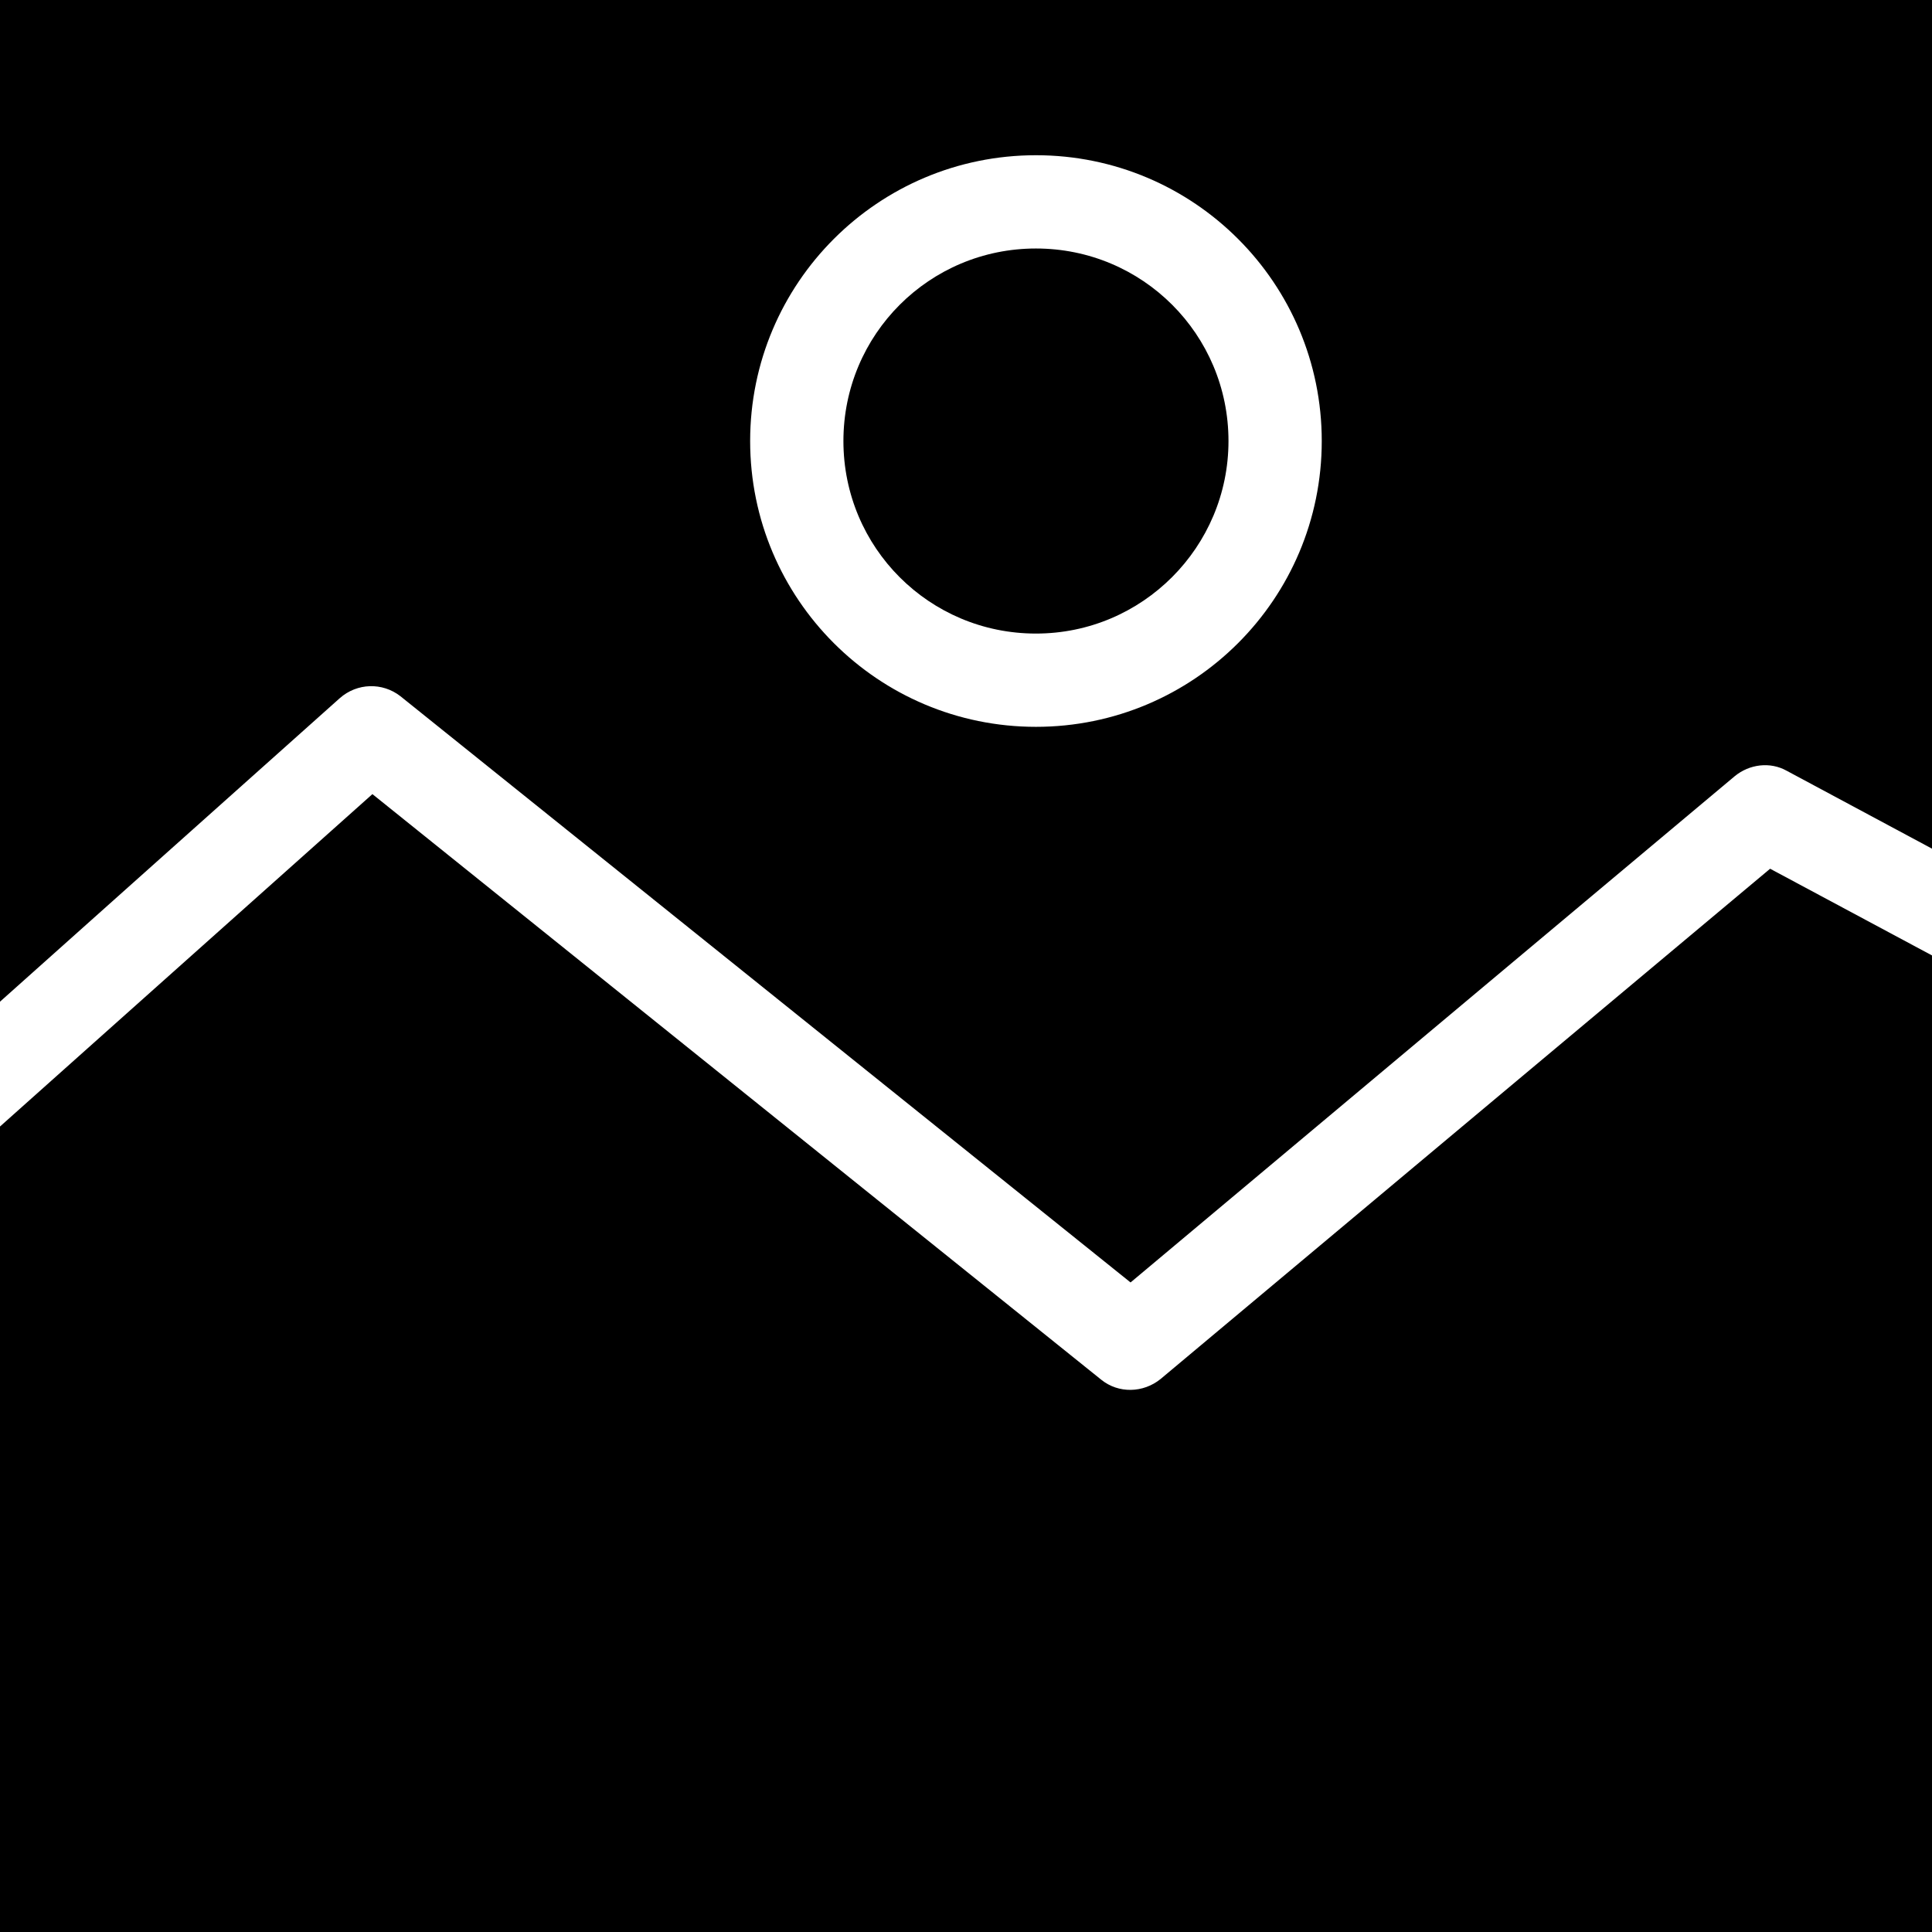 <?xml version="1.0" encoding="utf-8"?>
<!-- Generator: Adobe Illustrator 23.0.5, SVG Export Plug-In . SVG Version: 6.00 Build 0)  -->
<svg version="1.1" id="Layer_1" xmlns="http://www.w3.org/2000/svg" xmlns:xlink="http://www.w3.org/1999/xlink" x="0px" y="0px"
	 viewBox="0 0 290 290" style="enable-background:new 0 0 290 290;" xml:space="preserve">
<path d="M155.5,95.1c16,0,28.9-13,28.9-28.9c0-16-12.9-28.9-28.9-28.9s-28.9,12.9-28.9,28.9S139.5,95.1,155.5,95.1z"/>
<path d="M343,171.8l-77.3-41.4L174.2,207c-2.6,2.1-6.3,2.2-8.9,0.1L55.9,119.2L-53,216.4V290h396V171.8z"/>
<path d="M60.1,104.5l109.6,88l90.7-76c2.2-1.8,5.3-2.2,7.8-0.8l74.8,40.1V0H-53v197.7l104-92.9C53.6,102.5,57.4,102.4,60.1,104.5z
	 M155.5,23.3c23.7,0,42.9,19.2,42.9,42.9s-19.2,42.9-42.9,42.9s-42.9-19.2-42.9-42.9S131.8,23.3,155.5,23.3z"/>
</svg>

